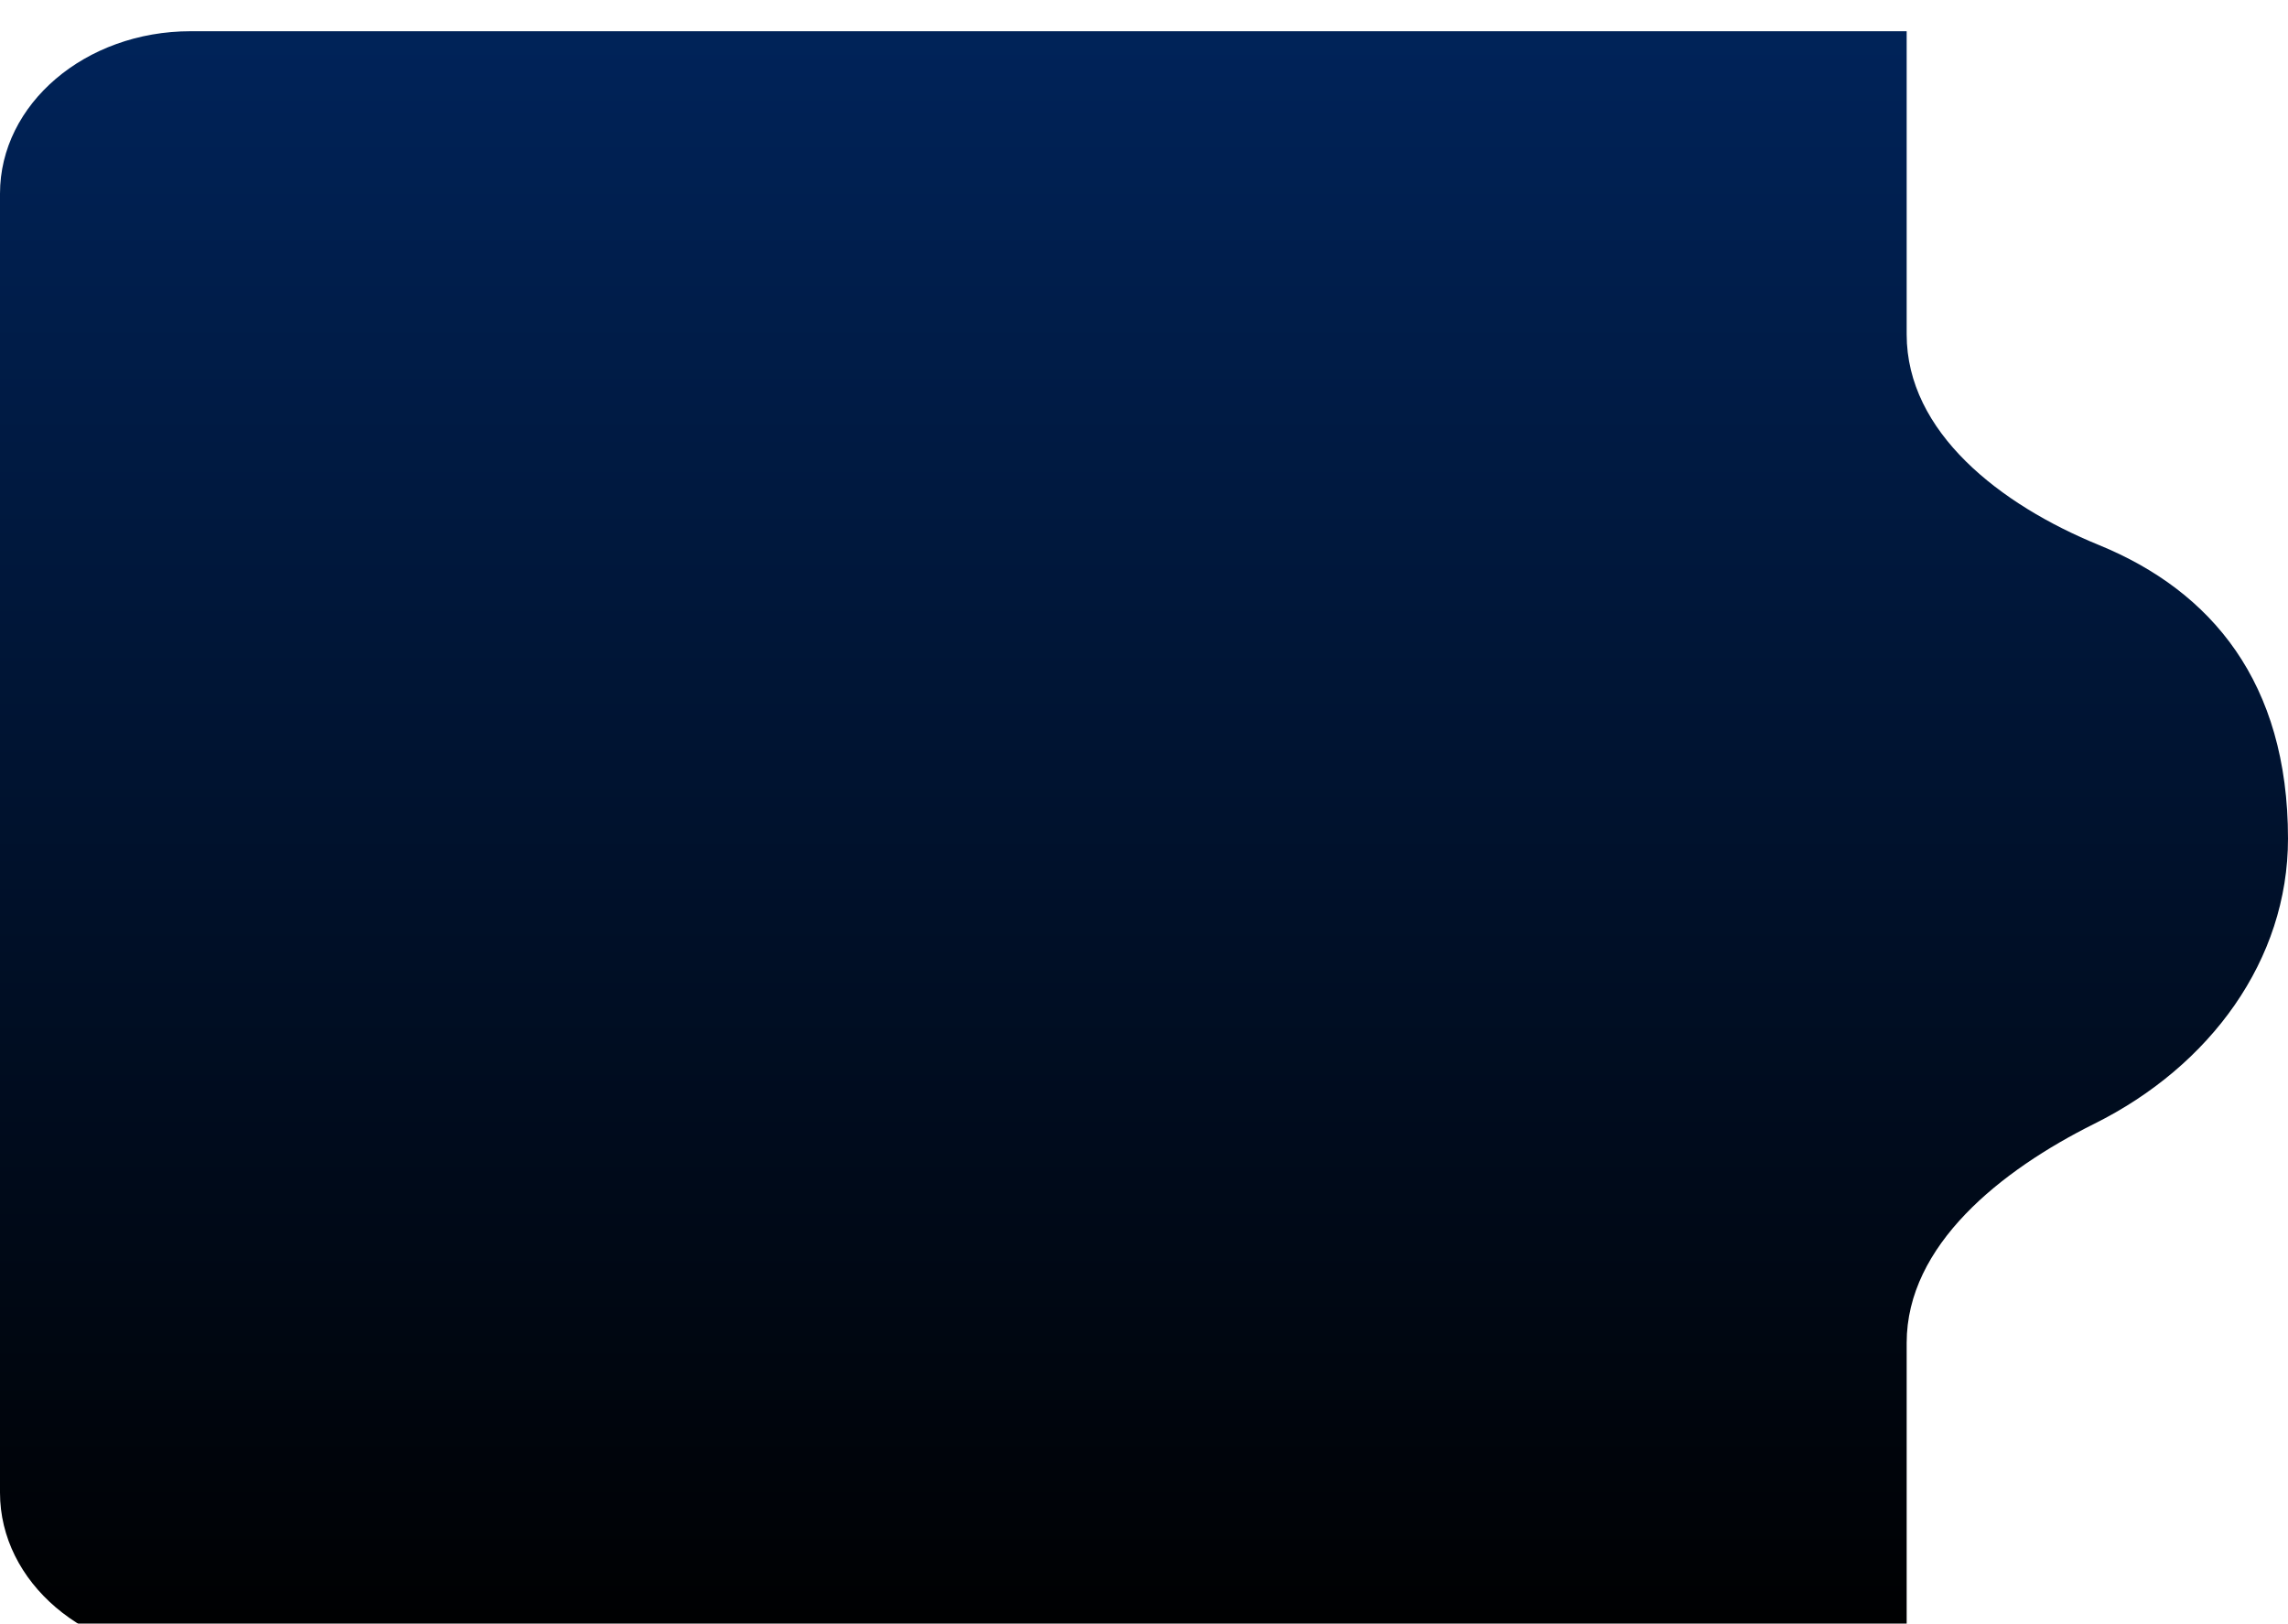 <svg width="293" height="208" viewBox="0 0 293 208" fill="none" xmlns="http://www.w3.org/2000/svg">
<g filter="url(#filter0_bi_1029_13813)">
<path d="M0 20.8C0 9.313 10.932 0 24.417 0L244.167 0V38.835C244.167 51.382 256.176 60.664 268.775 65.811C276.048 68.784 282.078 73.208 286.303 79.337C290.529 85.471 293 93.392 293 103.423C293 118.959 283.061 132.552 268.215 139.942C256.232 145.908 244.167 155.495 244.167 168.014V208L24.417 208C10.932 208 0 198.687 0 187.2L0 20.8Z" fill="url(#paint0_linear_1029_13813)"/>
</g>
<defs>
<filter id="filter0_bi_1029_13813" x="-158.2" y="-158.2" width="609.4" height="524.4" filterUnits="userSpaceOnUse" color-interpolation-filters="sRGB">
<feFlood flood-opacity="0" result="BackgroundImageFix"/>
<feGaussianBlur in="BackgroundImageFix" stdDeviation="79.1"/>
<feComposite in2="SourceAlpha" operator="in" result="effect1_backgroundBlur_1029_13813"/>
<feBlend mode="normal" in="SourceGraphic" in2="effect1_backgroundBlur_1029_13813" result="shape"/>
<feColorMatrix in="SourceAlpha" type="matrix" values="0 0 0 0 0 0 0 0 0 0 0 0 0 0 0 0 0 0 127 0" result="hardAlpha"/>
<feOffset dy="4"/>
<feGaussianBlur stdDeviation="88.15"/>
<feComposite in2="hardAlpha" operator="arithmetic" k2="-1" k3="1"/>
<feColorMatrix type="matrix" values="0 0 0 0 1 0 0 0 0 1 0 0 0 0 1 0 0 0 0.12 0"/>
<feBlend mode="normal" in2="shape" result="effect2_innerShadow_1029_13813"/>
</filter>
<linearGradient id="paint0_linear_1029_13813" x1="146.5" y1="0" x2="146.5" y2="208" gradientUnits="userSpaceOnUse">
<stop stop-color="#002359"/>
<stop offset="1"/>
</linearGradient>
</defs>
</svg>
